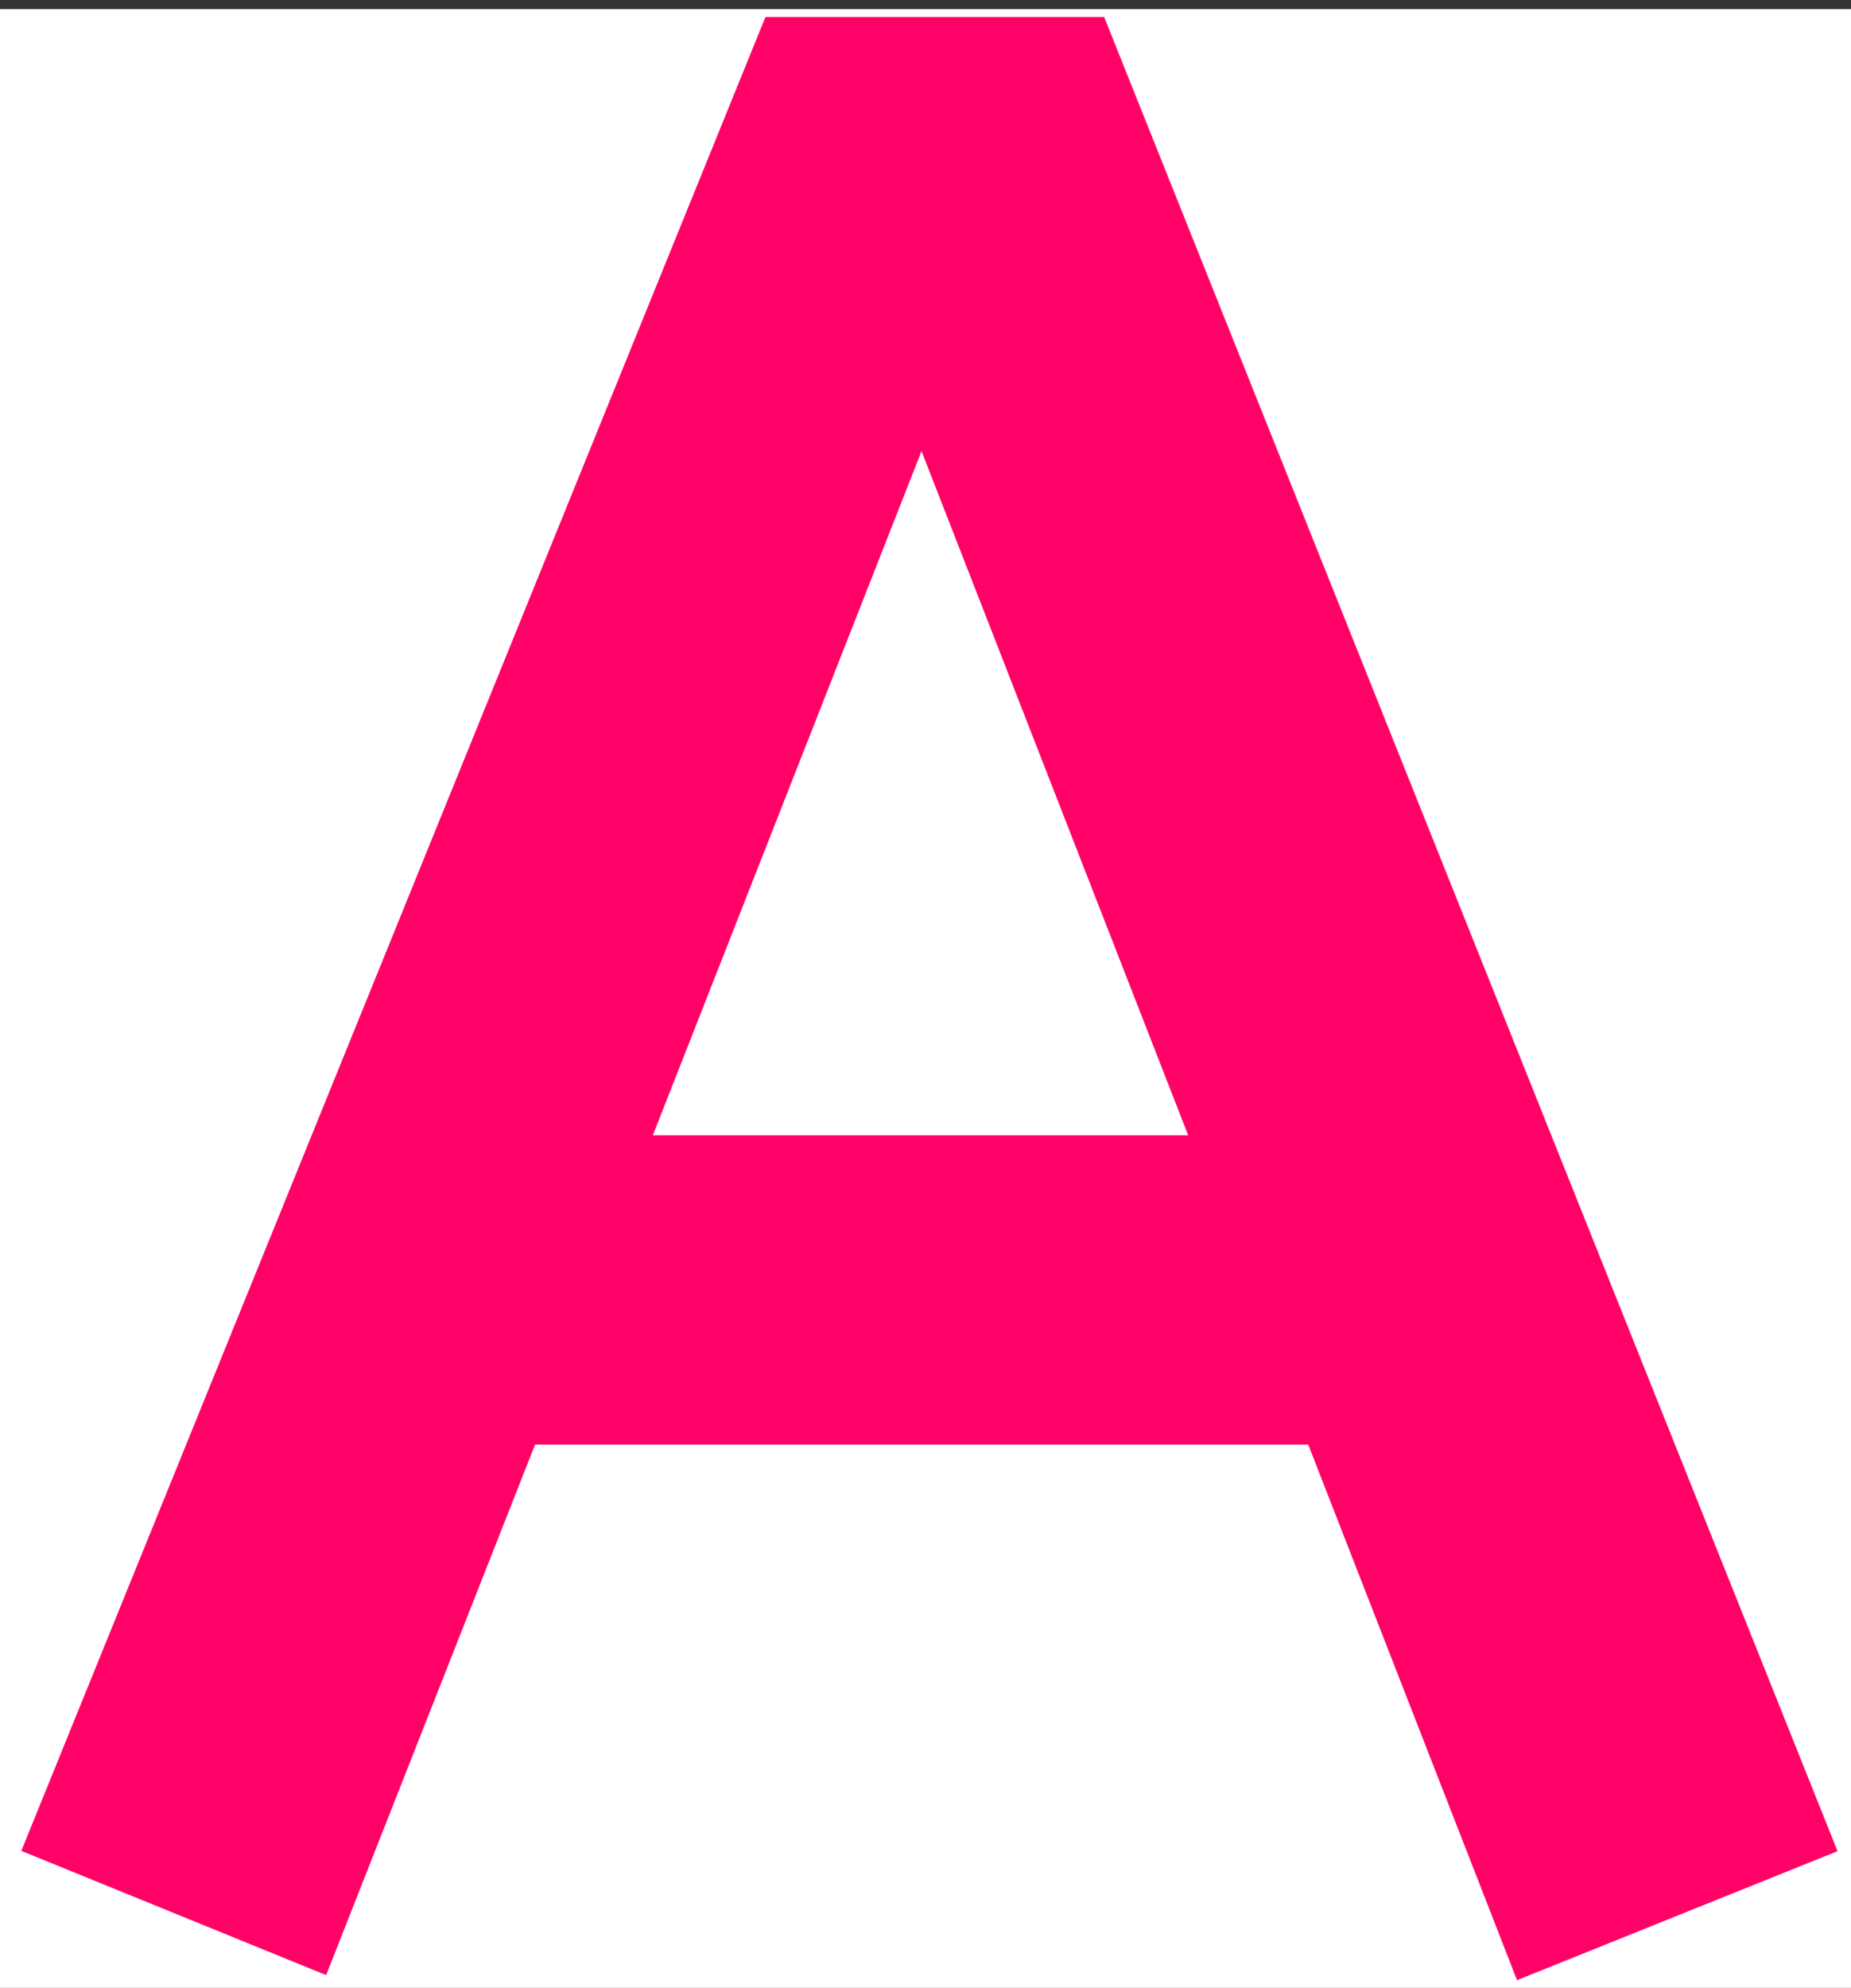 <?xml version="1.0" encoding="utf-8"?>
<!-- Generator: SketchAPI 5.1.231 <https://api.sketch.io/> -->
<svg version="1.1" xmlns="http://www.w3.org/2000/svg" xmlns:xlink="http://www.w3.org/1999/xlink" xmlns:sketchjs="https://sketch.io/dtd/" style="" sketchjs:metadata="eyJ0aXRsZSI6IkRyYXdpbmciLCJkZXNjcmlwdGlvbiI6Ik1hZGUgd2l0aCBTa2V0Y2hwYWQgLSBodHRwczovL3NrZXRjaC5pby9za2V0Y2hwYWQiLCJtZXRhZGF0YSI6e30sImNsaXBQYXRoIjp7ImVuYWJsZWQiOnRydWUsInN0eWxlIjp7InN0cm9rZVN0eWxlIjoiYmxhY2siLCJsaW5lV2lkdGgiOjF9fSwiZXhwb3J0RFBJIjo3MiwiZXhwb3J0Rm9ybWF0IjoicG5nIiwiZXhwb3J0UXVhbGl0eSI6MC45NSwidW5pdHMiOiJweCIsIndpZHRoIjoxMzYsImhlaWdodCI6MTQ2LCJwYWdlcyI6eyJsZW5ndGgiOjEsImRhdGEiOlt7IndpZHRoIjoxMzYsImhlaWdodCI6MTQ2fV19fQ==" width="136" height="146" viewBox="0 0 136 146" sketchjs:version="5.1.231">
<rect x="0" y="0" width="136" height="146" fill="#333333" stroke="none"/>
<g sketchjs:tool="clipart" style="" transform="matrix(1,0,0,1,-147.5,0.67)">
	<path d="M0 0 L543 0 543 172 0 172 z" sketchjs:tool="rectangle" sketchjs:uid="1" style="fill: #ffffff; fill-rule: nonzero; fill-opacity: 1; vector-effect: non-scaling-stroke;"/>
	<g sketchjs:tool="fancyText" transform="matrix(1,0,0,1,-7,29)" sketchjs:uid="2" style="">
		<g sketchjs:uid="3" style="">
			<g sketchjs:uid="4" style="">
				<path d=" M 22.856 39.945 L 22.856 51.331 L 22.856 51.331 Q 26.521 45.834 32.214 42.104 L 32.214 42.104 L 32.214 42.104 Q 37.907 38.374 45.759 38.374 L 45.759 38.374 L 45.759 38.374 Q 57.276 38.374 62.969 45.311 L 62.969 45.311 L 62.969 45.311 Q 68.662 52.247 68.662 63.633 L 68.662 63.633 L 68.662 108 L 56.884 108 L 56.884 64.942 L 56.884 64.942 Q 56.884 57.482 53.481 53.098 L 53.481 53.098 L 53.481 53.098 Q 50.078 48.714 43.796 48.714 L 43.796 48.714 L 43.796 48.714 Q 40.786 48.714 37.907 49.826 L 37.907 49.826 L 37.907 49.826 Q 35.027 50.939 32.345 52.902 L 32.345 52.902 L 32.345 52.902 Q 29.662 54.865 27.371 57.482 L 27.371 57.482 L 27.371 57.482 Q 25.081 60.1 23.249 62.979 L 23.249 62.979 L 23.249 108 L 11.47 108 L 11.47 39.945 L 22.856 39.945 Z Z M 115.908 38.374 L 115.908 38.374 L 115.908 38.374 Q 121.798 38.374 126.444 40.338 L 126.444 40.338 L 126.444 40.338 Q 131.09 42.301 134.493 45.18 L 134.493 45.18 L 134.493 39.945 L 145.224 39.945 L 145.224 106.43 L 145.224 106.43 Q 145.224 114.936 142.999 120.957 L 142.999 120.957 L 142.999 120.957 Q 140.774 126.977 136.652 130.838 L 136.652 130.838 L 136.652 130.838 Q 132.529 134.698 126.771 136.531 L 126.771 136.531 L 126.771 136.531 Q 121.012 138.363 113.945 138.363 L 113.945 138.363 L 113.945 138.363 Q 107.794 138.363 102.166 136.923 L 102.166 136.923 L 102.166 136.923 Q 96.539 135.484 92.089 132.605 L 92.089 132.605 L 96.408 122.396 L 96.408 122.396 Q 99.549 124.883 103.737 126.519 L 103.737 126.519 L 103.737 126.519 Q 107.925 128.155 113.945 128.155 L 113.945 128.155 L 113.945 128.155 Q 123.237 128.155 128.538 123.312 L 128.538 123.312 L 128.538 123.312 Q 133.838 118.47 133.838 107.607 L 133.838 107.607 L 133.838 99.231 L 133.838 99.231 Q 131.221 102.372 126.313 105.186 L 126.313 105.186 L 126.313 105.186 Q 121.405 108 114.599 108 L 114.599 108 L 114.599 108 Q 108.841 108 103.344 105.71 L 103.344 105.71 L 103.344 105.71 Q 97.847 103.419 93.659 99.035 L 93.659 99.035 L 93.659 99.035 Q 89.471 94.651 86.919 88.303 L 86.919 88.303 L 86.919 88.303 Q 84.367 81.956 84.367 73.711 L 84.367 73.711 L 84.367 73.711 Q 84.367 66.12 86.854 59.642 L 86.854 59.642 L 86.854 59.642 Q 89.341 53.163 93.594 48.452 L 93.594 48.452 L 93.594 48.452 Q 97.847 43.74 103.606 41.057 L 103.606 41.057 L 103.606 41.057 Q 109.364 38.374 115.908 38.374 Z Z M 117.217 97.53 L 117.217 97.53 L 117.217 97.53 Q 122.452 97.53 126.64 95.174 L 126.64 95.174 L 126.64 95.174 Q 130.828 92.819 133.445 89.678 L 133.445 89.678 L 133.445 54.08 L 133.445 54.08 Q 130.435 51.986 126.509 50.284 L 126.509 50.284 L 126.509 50.284 Q 122.583 48.583 117.086 48.583 L 117.086 48.583 L 117.086 48.583 Q 113.029 48.583 109.299 50.219 L 109.299 50.219 L 109.299 50.219 Q 105.569 51.855 102.69 54.996 L 102.69 54.996 L 102.69 54.996 Q 99.811 58.137 98.109 62.652 L 98.109 62.652 L 98.109 62.652 Q 96.408 67.167 96.408 73.056 L 96.408 73.056 L 96.408 73.056 Q 96.408 78.684 98.109 83.199 L 98.109 83.199 L 98.109 83.199 Q 99.811 87.714 102.69 90.921 L 102.69 90.921 L 102.69 90.921 Q 105.569 94.127 109.299 95.829 L 109.299 95.829 L 109.299 95.829 Q 113.029 97.53 117.217 97.53 Z" sketchjs:uid="5" style="fill: none; stroke: #ff0268; stroke-width: 8.89; stroke-linecap: round; paint-order: fill stroke markers;"/>
			</g>
		</g>
	</g>
	<g sketchjs:tool="fancyText" transform="matrix(1,0,0,1,145,-20)" sketchjs:uid="6" style="">
		<g sketchjs:uid="7" style="">
			<g sketchjs:uid="8" style="">
				<path d=" M 24.381 159.528 L 8.91 153.225 L 61.244 24.3 L 81.108 24.3 L 132.678 153.225 L 116.061 159.91 L 101.163 121.71 L 39.279 121.71 L 24.381 159.528 Z Z M 70.221 42.254 L 45.009 106.43 L 95.242 106.43 L 70.221 42.254 Z Z M 208.887 57.534 L 203.73 75.297 L 203.73 75.297 Q 200.101 73.769 195.135 73.769 L 195.135 73.769 L 195.135 73.769 Q 189.787 73.769 184.726 76.061 L 184.726 76.061 L 184.726 76.061 Q 179.664 78.353 175.749 82.937 L 175.749 82.937 L 175.749 82.937 Q 171.833 87.521 169.446 94.684 L 169.446 94.684 L 169.446 94.684 Q 167.058 101.846 167.058 111.587 L 167.058 111.587 L 167.058 158 L 149.868 158 L 149.868 58.68 L 166.485 58.68 L 166.485 80.263 L 166.485 80.263 Q 168.204 75.679 171.069 71.286 L 171.069 71.286 L 171.069 71.286 Q 173.934 66.893 177.85 63.646 L 177.85 63.646 L 177.85 63.646 Q 181.765 60.399 186.922 58.394 L 186.922 58.394 L 186.922 58.394 Q 192.079 56.388 198.382 56.388 L 198.382 56.388 L 198.382 56.388 Q 201.247 56.388 204.017 56.674 L 204.017 56.674 L 204.017 56.674 Q 206.786 56.961 208.887 57.534 L 208.887 57.534 Z Z M 288.916 62.309 L 283.759 76.825 L 283.759 76.825 Q 278.22 74.151 273.445 72.909 L 273.445 72.909 L 273.445 72.909 Q 268.67 71.668 262.749 71.668 L 262.749 71.668 L 262.749 71.668 Q 256.064 71.668 250.239 74.151 L 250.239 74.151 L 250.239 74.151 Q 244.413 76.634 240.211 81.314 L 240.211 81.314 L 240.211 81.314 Q 236.009 85.993 233.622 92.678 L 233.622 92.678 L 233.622 92.678 Q 231.234 99.363 231.234 107.958 L 231.234 107.958 L 231.234 107.958 Q 231.234 115.789 233.431 122.474 L 233.431 122.474 L 233.431 122.474 Q 235.627 129.159 239.638 134.221 L 239.638 134.221 L 239.638 134.221 Q 243.649 139.282 249.188 142.147 L 249.188 142.147 L 249.188 142.147 Q 254.727 145.012 261.603 145.012 L 261.603 145.012 L 261.603 145.012 Q 268.861 145.012 274.018 143.484 L 274.018 143.484 L 274.018 143.484 Q 279.175 141.956 285.096 138.709 L 285.096 138.709 L 290.444 153.225 L 290.444 153.225 Q 284.332 156.472 277.074 158.382 L 277.074 158.382 L 277.074 158.382 Q 269.816 160.292 260.457 160.292 L 260.457 160.292 L 260.457 160.292 Q 249.761 160.292 241.166 156.472 L 241.166 156.472 L 241.166 156.472 Q 232.571 152.652 226.459 145.776 L 226.459 145.776 L 226.459 145.776 Q 220.347 138.9 217.005 129.35 L 217.005 129.35 L 217.005 129.35 Q 213.662 119.8 213.662 108.34 L 213.662 108.34 L 213.662 108.34 Q 213.662 97.644 217.005 88.189 L 217.005 88.189 L 217.005 88.189 Q 220.347 78.735 226.65 71.668 L 226.65 71.668 L 226.65 71.668 Q 232.953 64.601 241.835 60.495 L 241.835 60.495 L 241.835 60.495 Q 250.716 56.388 261.794 56.388 L 261.794 56.388 L 261.794 56.388 Q 270.389 56.388 276.692 57.916 L 276.692 57.916 L 276.692 57.916 Q 282.995 59.444 288.916 62.309 L 288.916 62.309 Z Z M 327.689 16.66 L 327.689 74.533 L 327.689 74.533 Q 333.037 66.702 341.155 61.545 L 341.155 61.545 L 341.155 61.545 Q 349.272 56.388 360.541 56.388 L 360.541 56.388 L 360.541 56.388 Q 377.349 56.388 385.658 66.511 L 385.658 66.511 L 385.658 66.511 Q 393.966 76.634 393.966 93.251 L 393.966 93.251 L 393.966 158 L 376.776 158 L 376.776 95.161 L 376.776 95.161 Q 376.776 84.274 371.906 77.876 L 371.906 77.876 L 371.906 77.876 Q 367.035 71.477 357.867 71.477 L 357.867 71.477 L 357.867 71.477 Q 353.474 71.477 349.177 73.1 L 349.177 73.1 L 349.177 73.1 Q 344.879 74.724 341.059 77.589 L 341.059 77.589 L 341.059 77.589 Q 337.239 80.454 333.801 84.274 L 333.801 84.274 L 333.801 84.274 Q 330.363 88.094 327.689 92.296 L 327.689 92.296 L 327.689 158 L 310.499 158 L 310.499 16.66 L 327.689 16.66 Z" sketchjs:uid="9" style="fill: #ff0268; stroke: #ff0268; stroke-width: 7.44; stroke-linecap: round; paint-order: stroke fill markers;"/>
			</g>
		</g>
	</g>
</g>
</svg>
